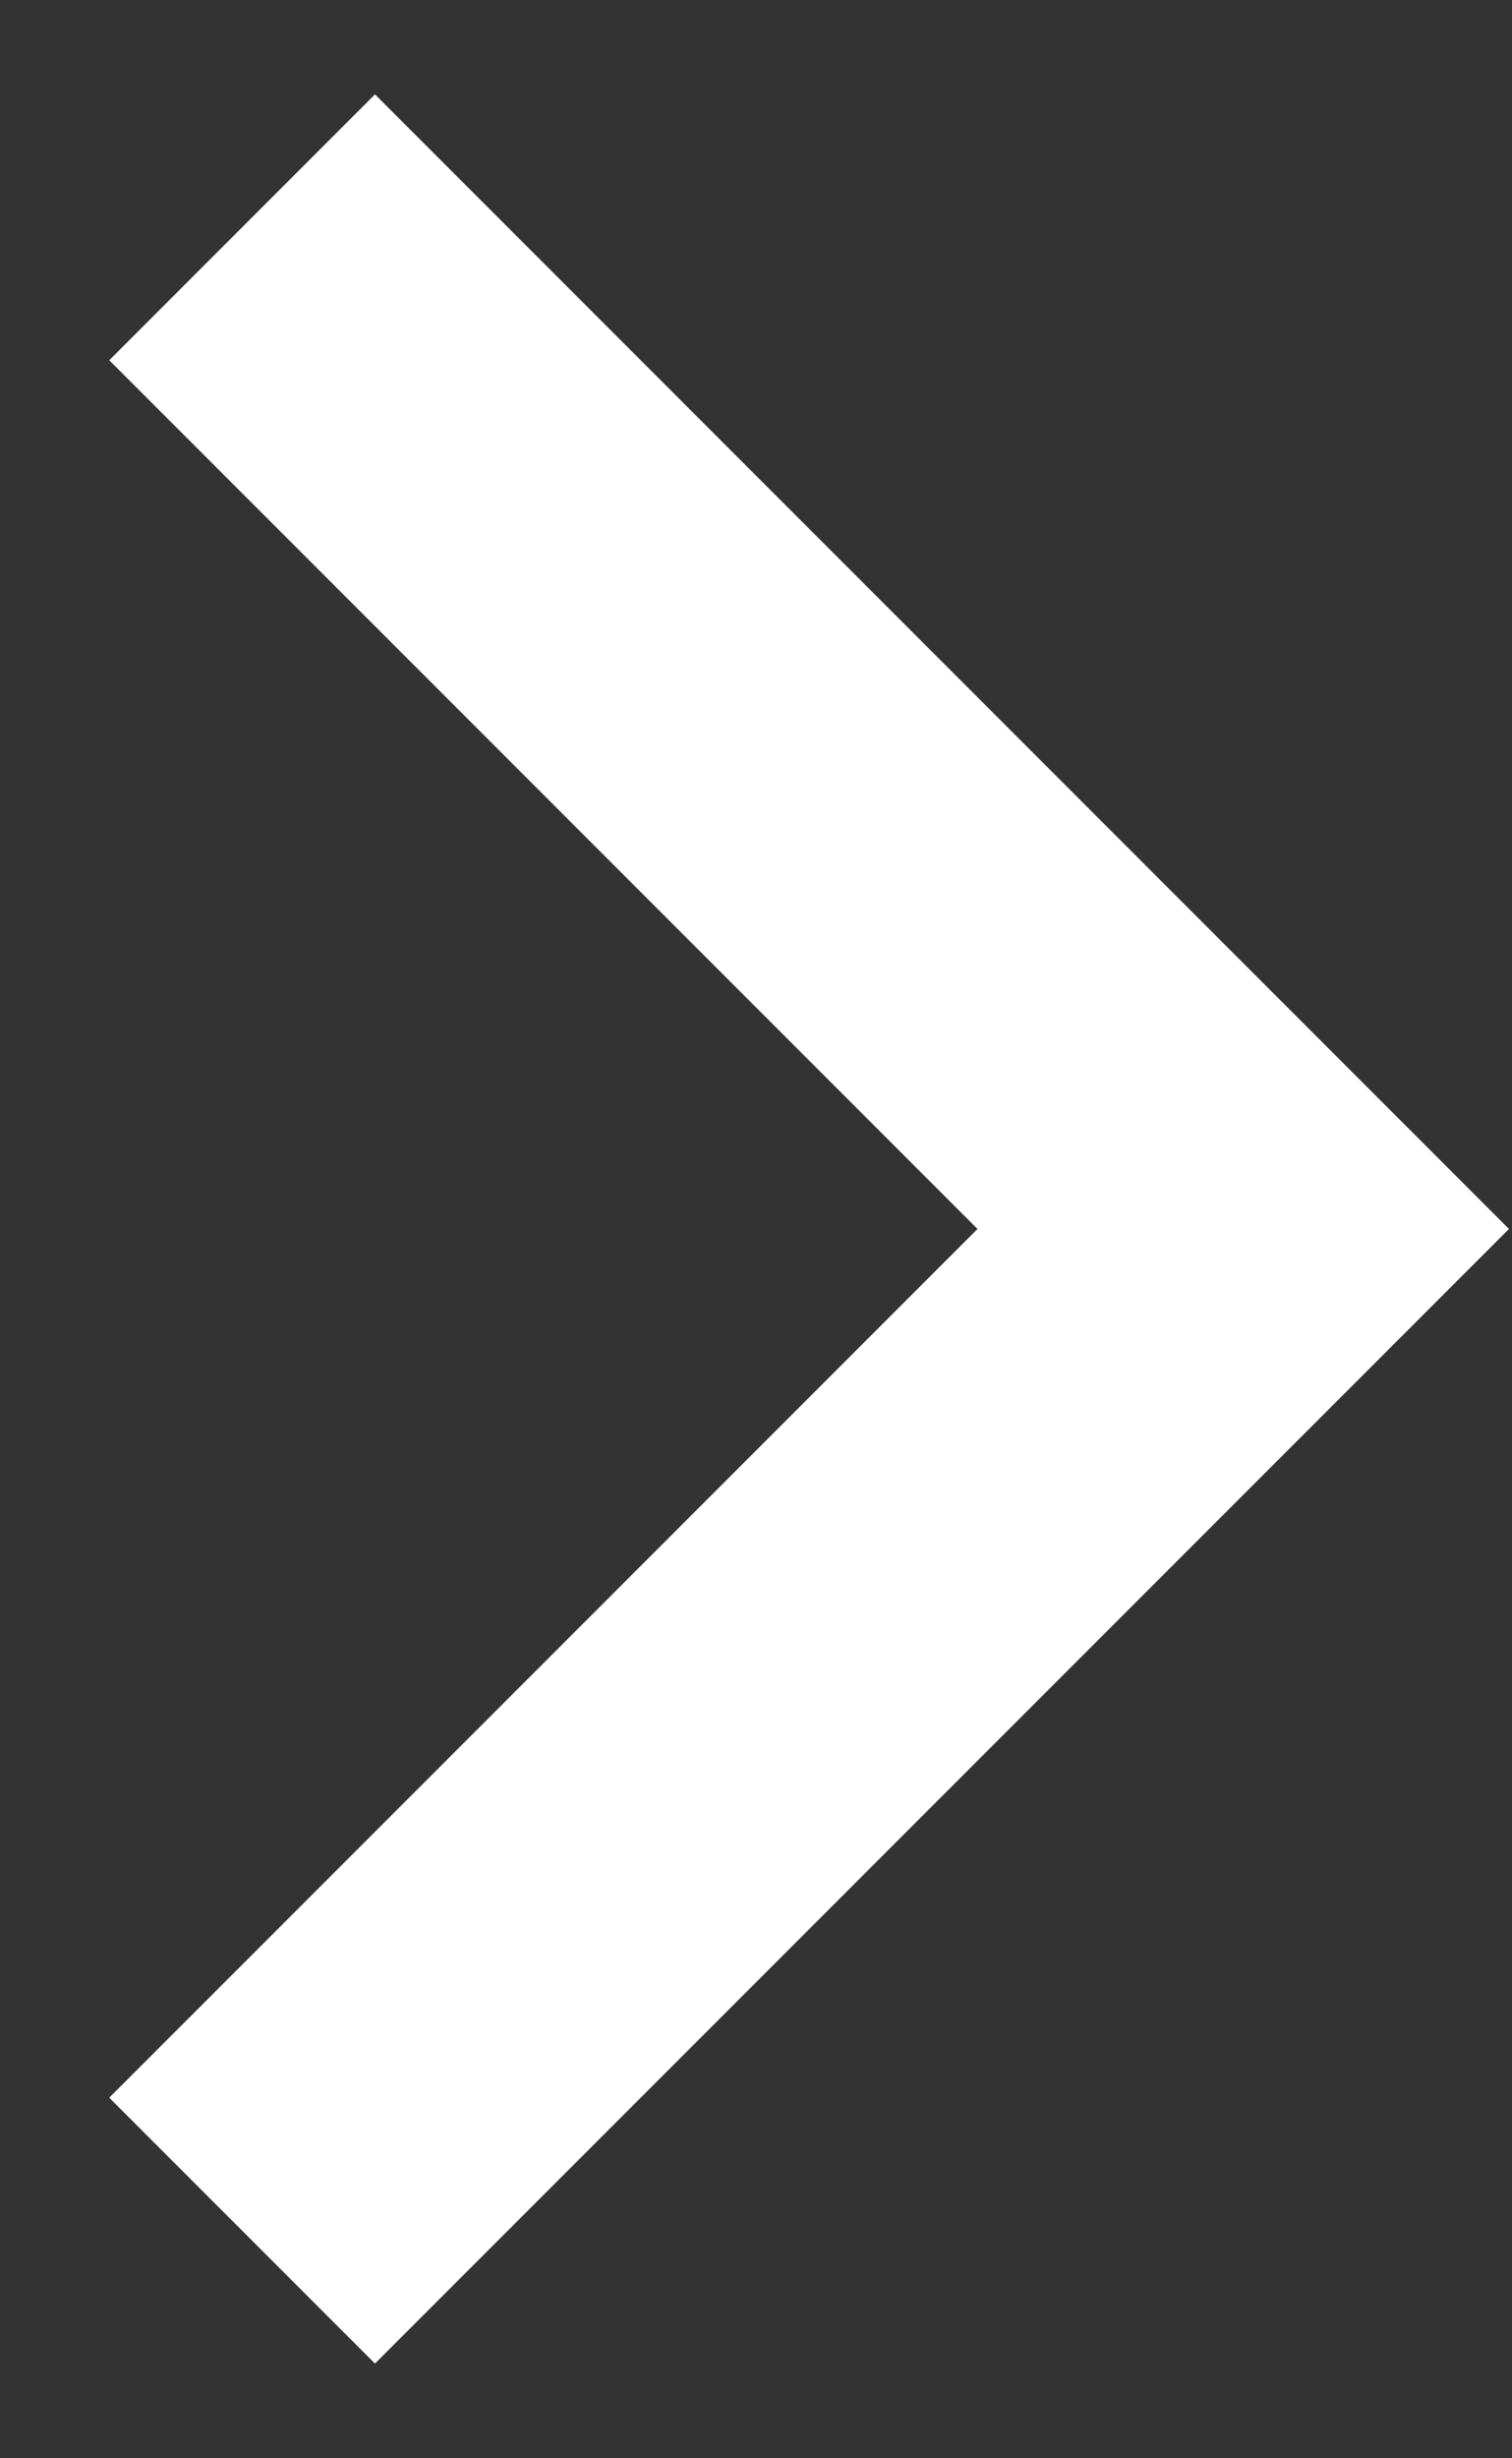 <svg width="8" height="13" viewBox="0 0 8 13" fill="none" xmlns="http://www.w3.org/2000/svg">
    <rect x="0" y="0" width="8" height="13" fill="#333333" stroke="none"/>
    <path d="M0.578 1.905L1.984 0.499L7.984 6.499L1.984 12.499L0.578 11.093L5.172 6.499L0.578 1.905Z" fill="white"/>
</svg>
